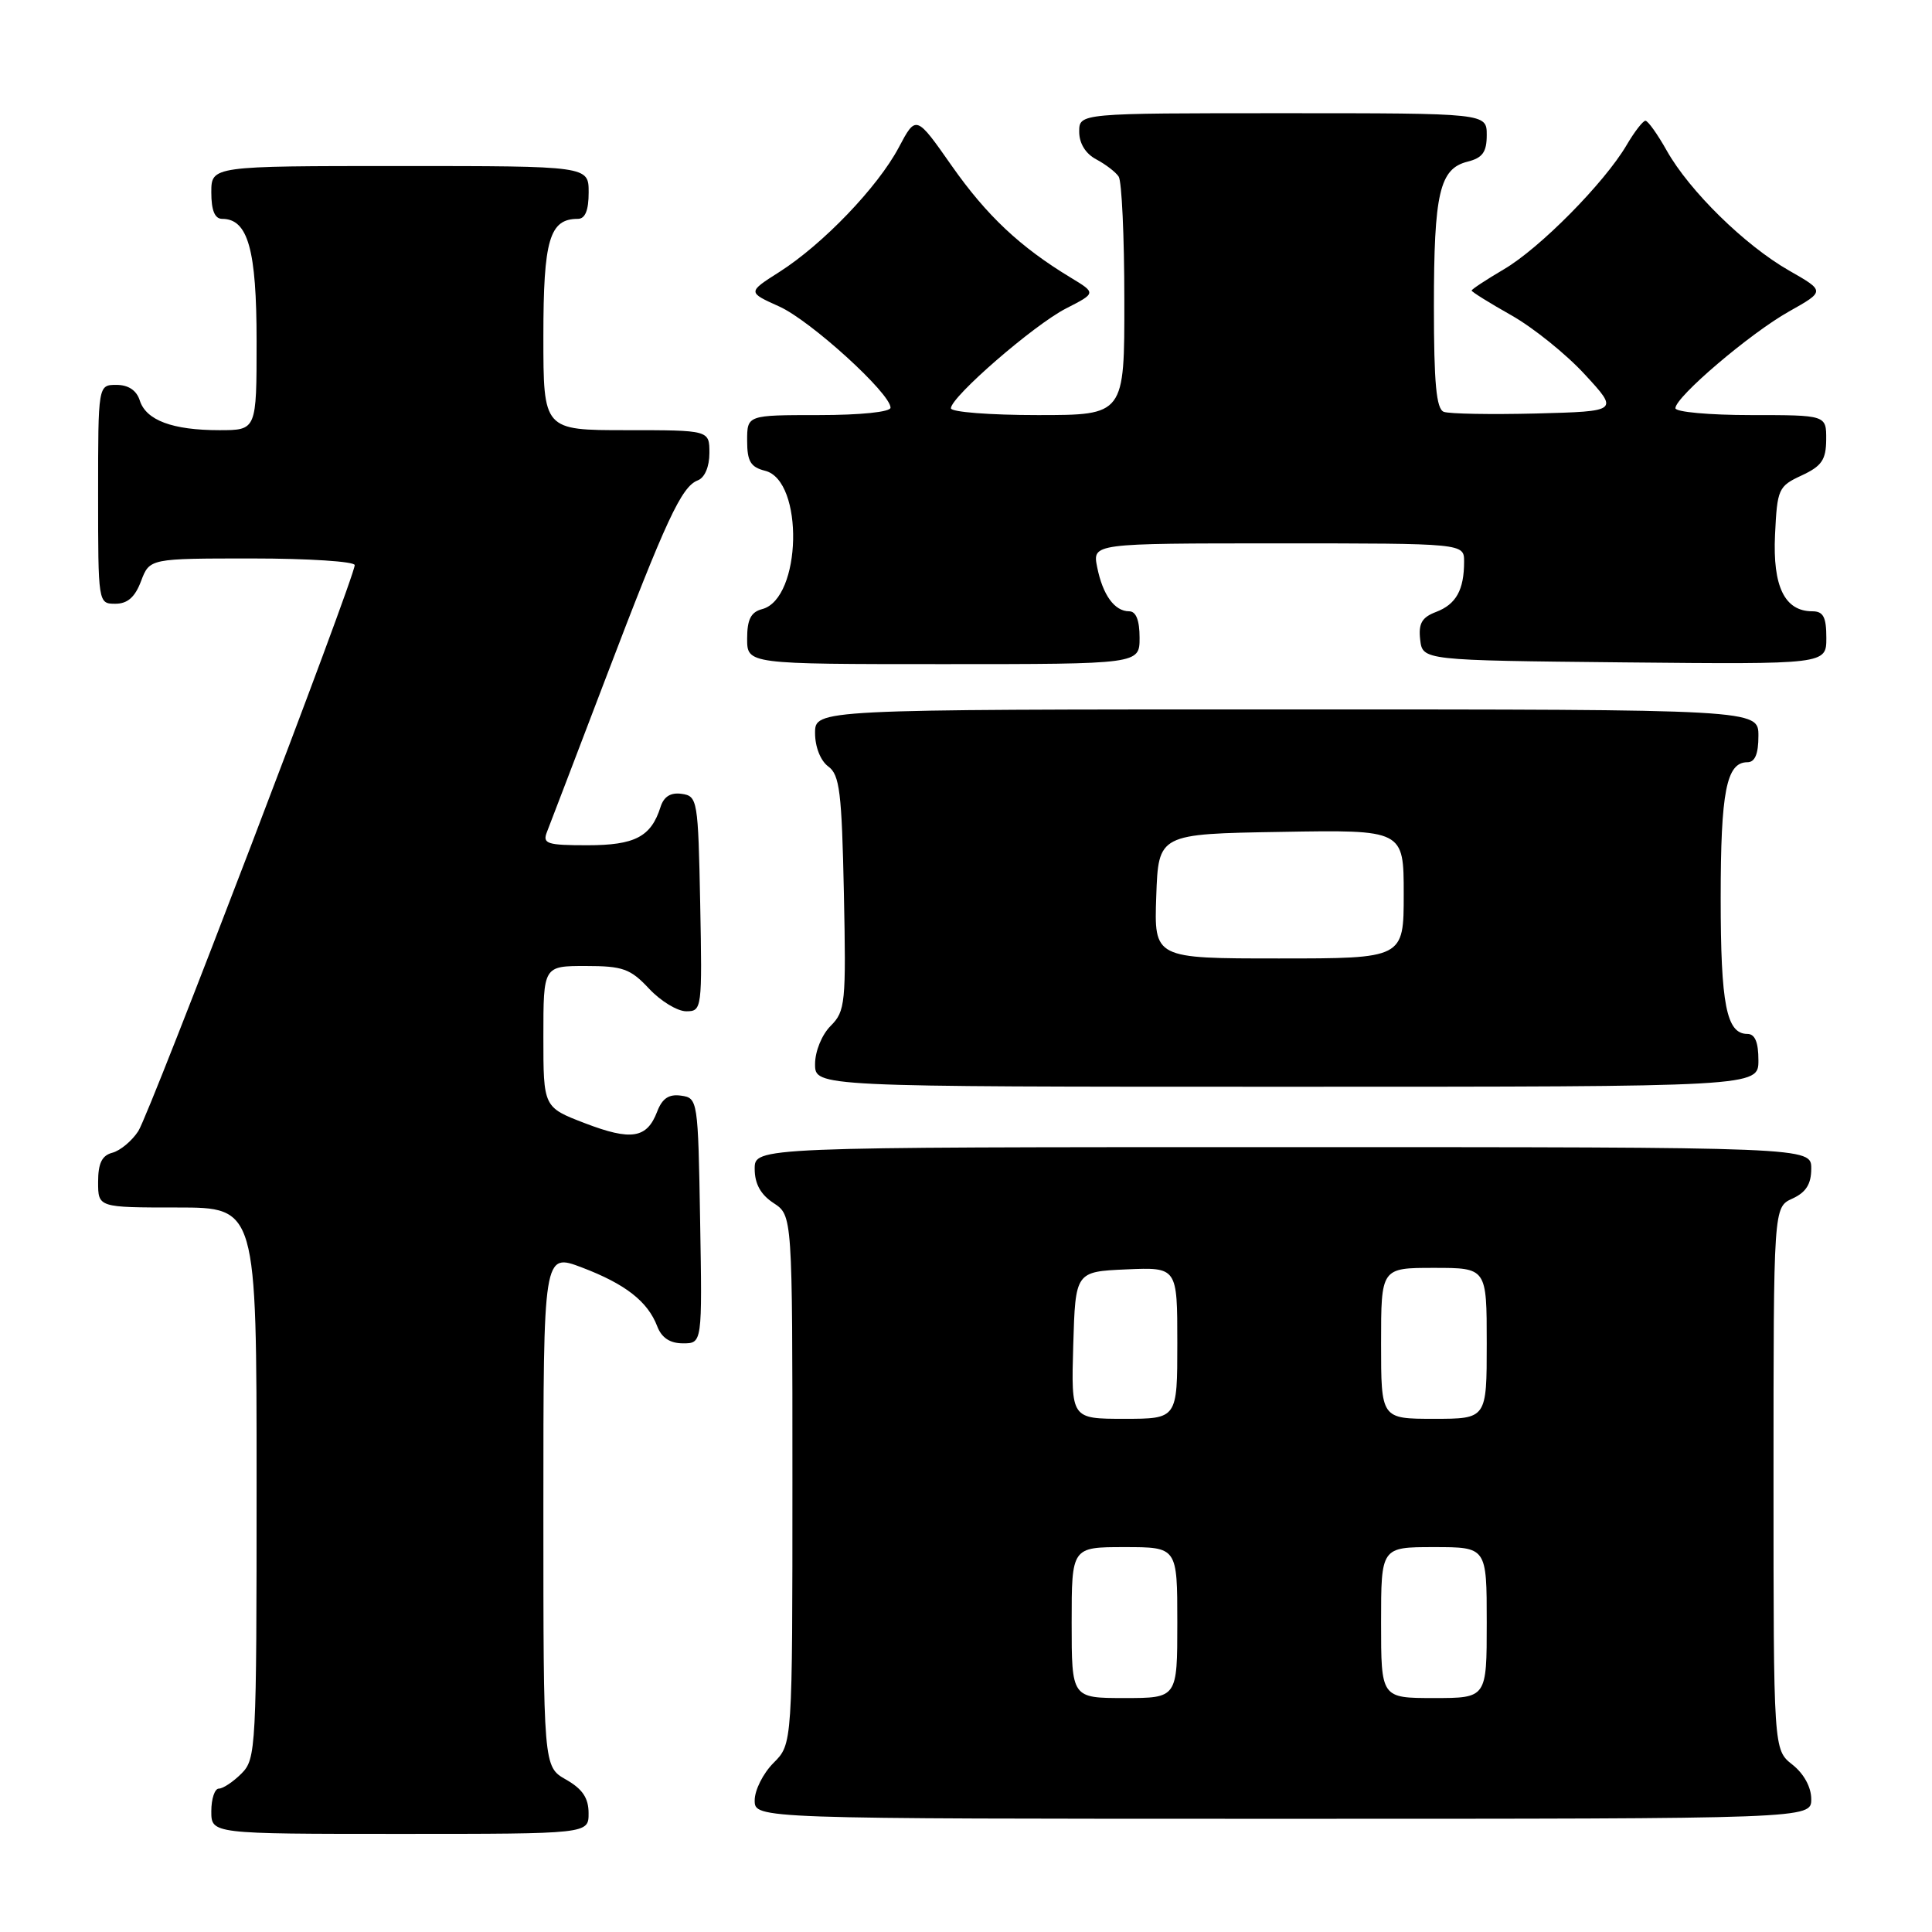 <?xml version="1.0" encoding="UTF-8" standalone="no"?>
<!DOCTYPE svg PUBLIC "-//W3C//DTD SVG 1.1//EN" "http://www.w3.org/Graphics/SVG/1.1/DTD/svg11.dtd" >
<svg xmlns="http://www.w3.org/2000/svg" xmlns:xlink="http://www.w3.org/1999/xlink" version="1.1" viewBox="0 0 256 256">
 <g >
 <path fill="currentColor"
d=" M 77.99 240.25 C 77.99 238.25 77.18 237.04 74.99 235.80 C 72.00 234.09 72.00 234.09 72.00 200.05 C 72.00 166.01 72.00 166.01 77.11 167.95 C 82.87 170.14 85.83 172.45 87.09 175.75 C 87.67 177.27 88.78 178.00 90.50 178.00 C 93.05 178.00 93.05 178.00 92.77 161.75 C 92.50 145.76 92.46 145.49 90.25 145.18 C 88.63 144.95 87.75 145.54 87.08 147.29 C 85.72 150.85 83.66 151.19 77.50 148.83 C 72.00 146.72 72.00 146.72 72.00 137.36 C 72.00 128.00 72.00 128.00 77.60 128.00 C 82.53 128.00 83.53 128.36 86.00 131.00 C 87.54 132.65 89.76 134.00 90.93 134.00 C 93.01 134.00 93.05 133.70 92.78 119.75 C 92.51 106.00 92.42 105.49 90.34 105.19 C 88.87 104.98 87.96 105.54 87.52 106.94 C 86.27 110.88 84.13 112.00 77.82 112.00 C 72.48 112.00 71.86 111.80 72.47 110.25 C 72.85 109.29 76.33 100.17 80.21 90.00 C 88.28 68.82 90.30 64.48 92.46 63.65 C 93.38 63.30 94.00 61.84 94.00 60.03 C 94.00 57.00 94.00 57.00 83.00 57.00 C 72.00 57.00 72.00 57.00 72.00 44.57 C 72.00 31.76 72.81 29.00 76.57 29.00 C 77.54 29.00 78.00 27.87 78.00 25.50 C 78.00 22.00 78.00 22.00 53.00 22.00 C 28.00 22.00 28.00 22.00 28.00 25.50 C 28.00 27.88 28.46 29.00 29.44 29.00 C 32.86 29.00 34.00 33.07 34.00 45.22 C 34.00 57.00 34.00 57.00 29.07 57.00 C 22.85 57.00 19.35 55.69 18.52 53.06 C 18.09 51.72 17.01 51.00 15.43 51.00 C 13.00 51.00 13.00 51.00 13.00 65.50 C 13.00 79.93 13.01 80.00 15.28 80.00 C 16.90 80.00 17.89 79.13 18.69 77.00 C 19.83 74.00 19.83 74.00 33.41 74.00 C 40.89 74.00 47.00 74.40 47.00 74.88 C 47.00 76.53 19.87 147.49 18.33 149.87 C 17.49 151.17 15.94 152.46 14.90 152.74 C 13.51 153.10 13.00 154.13 13.00 156.62 C 13.00 160.00 13.00 160.00 23.50 160.00 C 34.00 160.00 34.00 160.00 34.00 196.50 C 34.00 231.67 33.93 233.07 32.00 235.00 C 30.90 236.10 29.55 237.00 29.00 237.00 C 28.45 237.00 28.00 238.35 28.00 240.00 C 28.00 243.00 28.00 243.00 53.00 243.00 C 78.00 243.00 78.00 243.00 77.99 240.25 Z  M 240.00 238.39 C 240.00 236.81 239.02 235.02 237.50 233.82 C 235.00 231.85 235.00 231.85 235.00 195.91 C 235.00 159.96 235.00 159.96 237.50 158.82 C 239.31 157.99 240.00 156.90 240.00 154.84 C 240.00 152.00 240.00 152.00 170.00 152.00 C 100.00 152.00 100.00 152.00 100.00 154.88 C 100.00 156.86 100.79 158.29 102.50 159.41 C 105.00 161.05 105.00 161.05 105.00 196.07 C 105.00 231.09 105.00 231.09 102.50 233.59 C 101.12 234.97 100.00 237.20 100.00 238.55 C 100.00 241.00 100.00 241.00 170.00 241.00 C 240.00 241.00 240.00 241.00 240.00 238.39 Z  M 233.00 140.50 C 233.00 138.09 232.54 137.00 231.54 137.00 C 228.76 137.00 228.00 133.12 228.00 119.00 C 228.00 104.88 228.76 101.00 231.54 101.00 C 232.54 101.00 233.00 99.91 233.00 97.50 C 233.00 94.00 233.00 94.00 170.50 94.00 C 108.00 94.00 108.00 94.00 108.00 97.14 C 108.00 98.98 108.73 100.81 109.75 101.56 C 111.26 102.66 111.54 104.96 111.82 118.35 C 112.12 132.93 112.01 133.99 110.07 135.93 C 108.90 137.10 108.00 139.30 108.00 141.00 C 108.00 144.00 108.00 144.00 170.50 144.00 C 233.00 144.00 233.00 144.00 233.00 140.50 Z  M 151.00 84.50 C 151.00 82.19 150.53 81.00 149.62 81.00 C 147.68 81.00 146.12 78.84 145.38 75.15 C 144.75 72.00 144.75 72.00 169.38 72.00 C 194.00 72.00 194.00 72.00 194.00 74.42 C 194.00 78.17 192.94 80.07 190.30 81.08 C 188.40 81.80 187.94 82.61 188.18 84.75 C 188.50 87.50 188.50 87.50 215.25 87.77 C 242.00 88.03 242.00 88.03 242.00 84.52 C 242.00 81.77 241.60 81.00 240.15 81.00 C 236.48 81.00 234.88 77.72 235.20 70.87 C 235.49 64.78 235.64 64.43 238.73 63.00 C 241.39 61.76 241.96 60.93 241.98 58.25 C 242.00 55.00 242.00 55.00 232.00 55.00 C 226.50 55.00 222.00 54.59 222.00 54.09 C 222.00 52.60 231.88 44.18 237.04 41.28 C 241.84 38.58 241.84 38.58 237.06 35.85 C 231.21 32.51 223.86 25.30 220.86 19.97 C 219.63 17.78 218.36 16.00 218.03 16.00 C 217.70 16.00 216.57 17.46 215.52 19.25 C 212.59 24.23 204.02 32.91 199.26 35.69 C 196.92 37.07 195.00 38.33 195.00 38.50 C 195.00 38.67 197.36 40.14 200.25 41.77 C 203.14 43.40 207.53 46.93 210.00 49.62 C 214.50 54.50 214.50 54.50 203.56 54.79 C 197.55 54.94 192.04 54.84 191.31 54.57 C 190.32 54.19 190.00 50.80 190.00 40.60 C 190.00 25.57 190.75 22.35 194.46 21.42 C 196.45 20.92 197.00 20.15 197.00 17.89 C 197.00 15.00 197.00 15.00 170.00 15.00 C 143.00 15.00 143.00 15.00 143.00 17.46 C 143.00 19.00 143.85 20.37 145.25 21.11 C 146.49 21.77 147.83 22.79 148.23 23.40 C 148.64 24.00 148.98 31.36 148.98 39.75 C 149.00 55.00 149.00 55.00 137.50 55.00 C 131.18 55.00 126.00 54.60 126.00 54.10 C 126.00 52.59 137.02 43.03 141.26 40.87 C 145.25 38.83 145.25 38.83 141.88 36.79 C 135.17 32.73 130.76 28.59 126.11 21.97 C 121.38 15.22 121.38 15.22 119.08 19.56 C 116.30 24.79 109.05 32.35 103.28 36.03 C 99.05 38.72 99.05 38.72 103.25 40.61 C 107.39 42.47 118.00 52.12 118.00 54.02 C 118.00 54.59 114.03 55.00 108.50 55.00 C 99.00 55.00 99.00 55.00 99.00 58.39 C 99.00 61.13 99.46 61.90 101.38 62.38 C 106.56 63.68 106.23 79.34 100.99 80.71 C 99.50 81.10 99.00 82.08 99.00 84.62 C 99.00 88.00 99.00 88.00 125.00 88.00 C 151.00 88.00 151.00 88.00 151.00 84.50 Z  M 142.00 215.00 C 142.00 205.00 142.00 205.00 149.00 205.00 C 156.00 205.00 156.00 205.00 156.00 215.00 C 156.00 225.00 156.00 225.00 149.00 225.00 C 142.00 225.00 142.00 225.00 142.00 215.00 Z  M 183.00 215.00 C 183.00 205.00 183.00 205.00 190.00 205.00 C 197.00 205.00 197.00 205.00 197.00 215.00 C 197.00 225.00 197.00 225.00 190.00 225.00 C 183.00 225.00 183.00 225.00 183.00 215.00 Z  M 142.21 178.25 C 142.50 168.50 142.50 168.50 149.25 168.20 C 156.00 167.91 156.00 167.91 156.00 177.95 C 156.00 188.00 156.00 188.00 148.96 188.00 C 141.93 188.00 141.93 188.00 142.21 178.25 Z  M 183.00 178.00 C 183.00 168.00 183.00 168.00 190.00 168.00 C 197.00 168.00 197.00 168.00 197.00 178.00 C 197.00 188.00 197.00 188.00 190.00 188.00 C 183.00 188.00 183.00 188.00 183.00 178.00 Z  M 153.21 118.75 C 153.50 110.50 153.50 110.50 169.75 110.23 C 186.00 109.95 186.00 109.95 186.00 118.48 C 186.00 127.00 186.00 127.00 169.46 127.00 C 152.92 127.00 152.92 127.00 153.21 118.75 Z "/>
</g>
</svg>